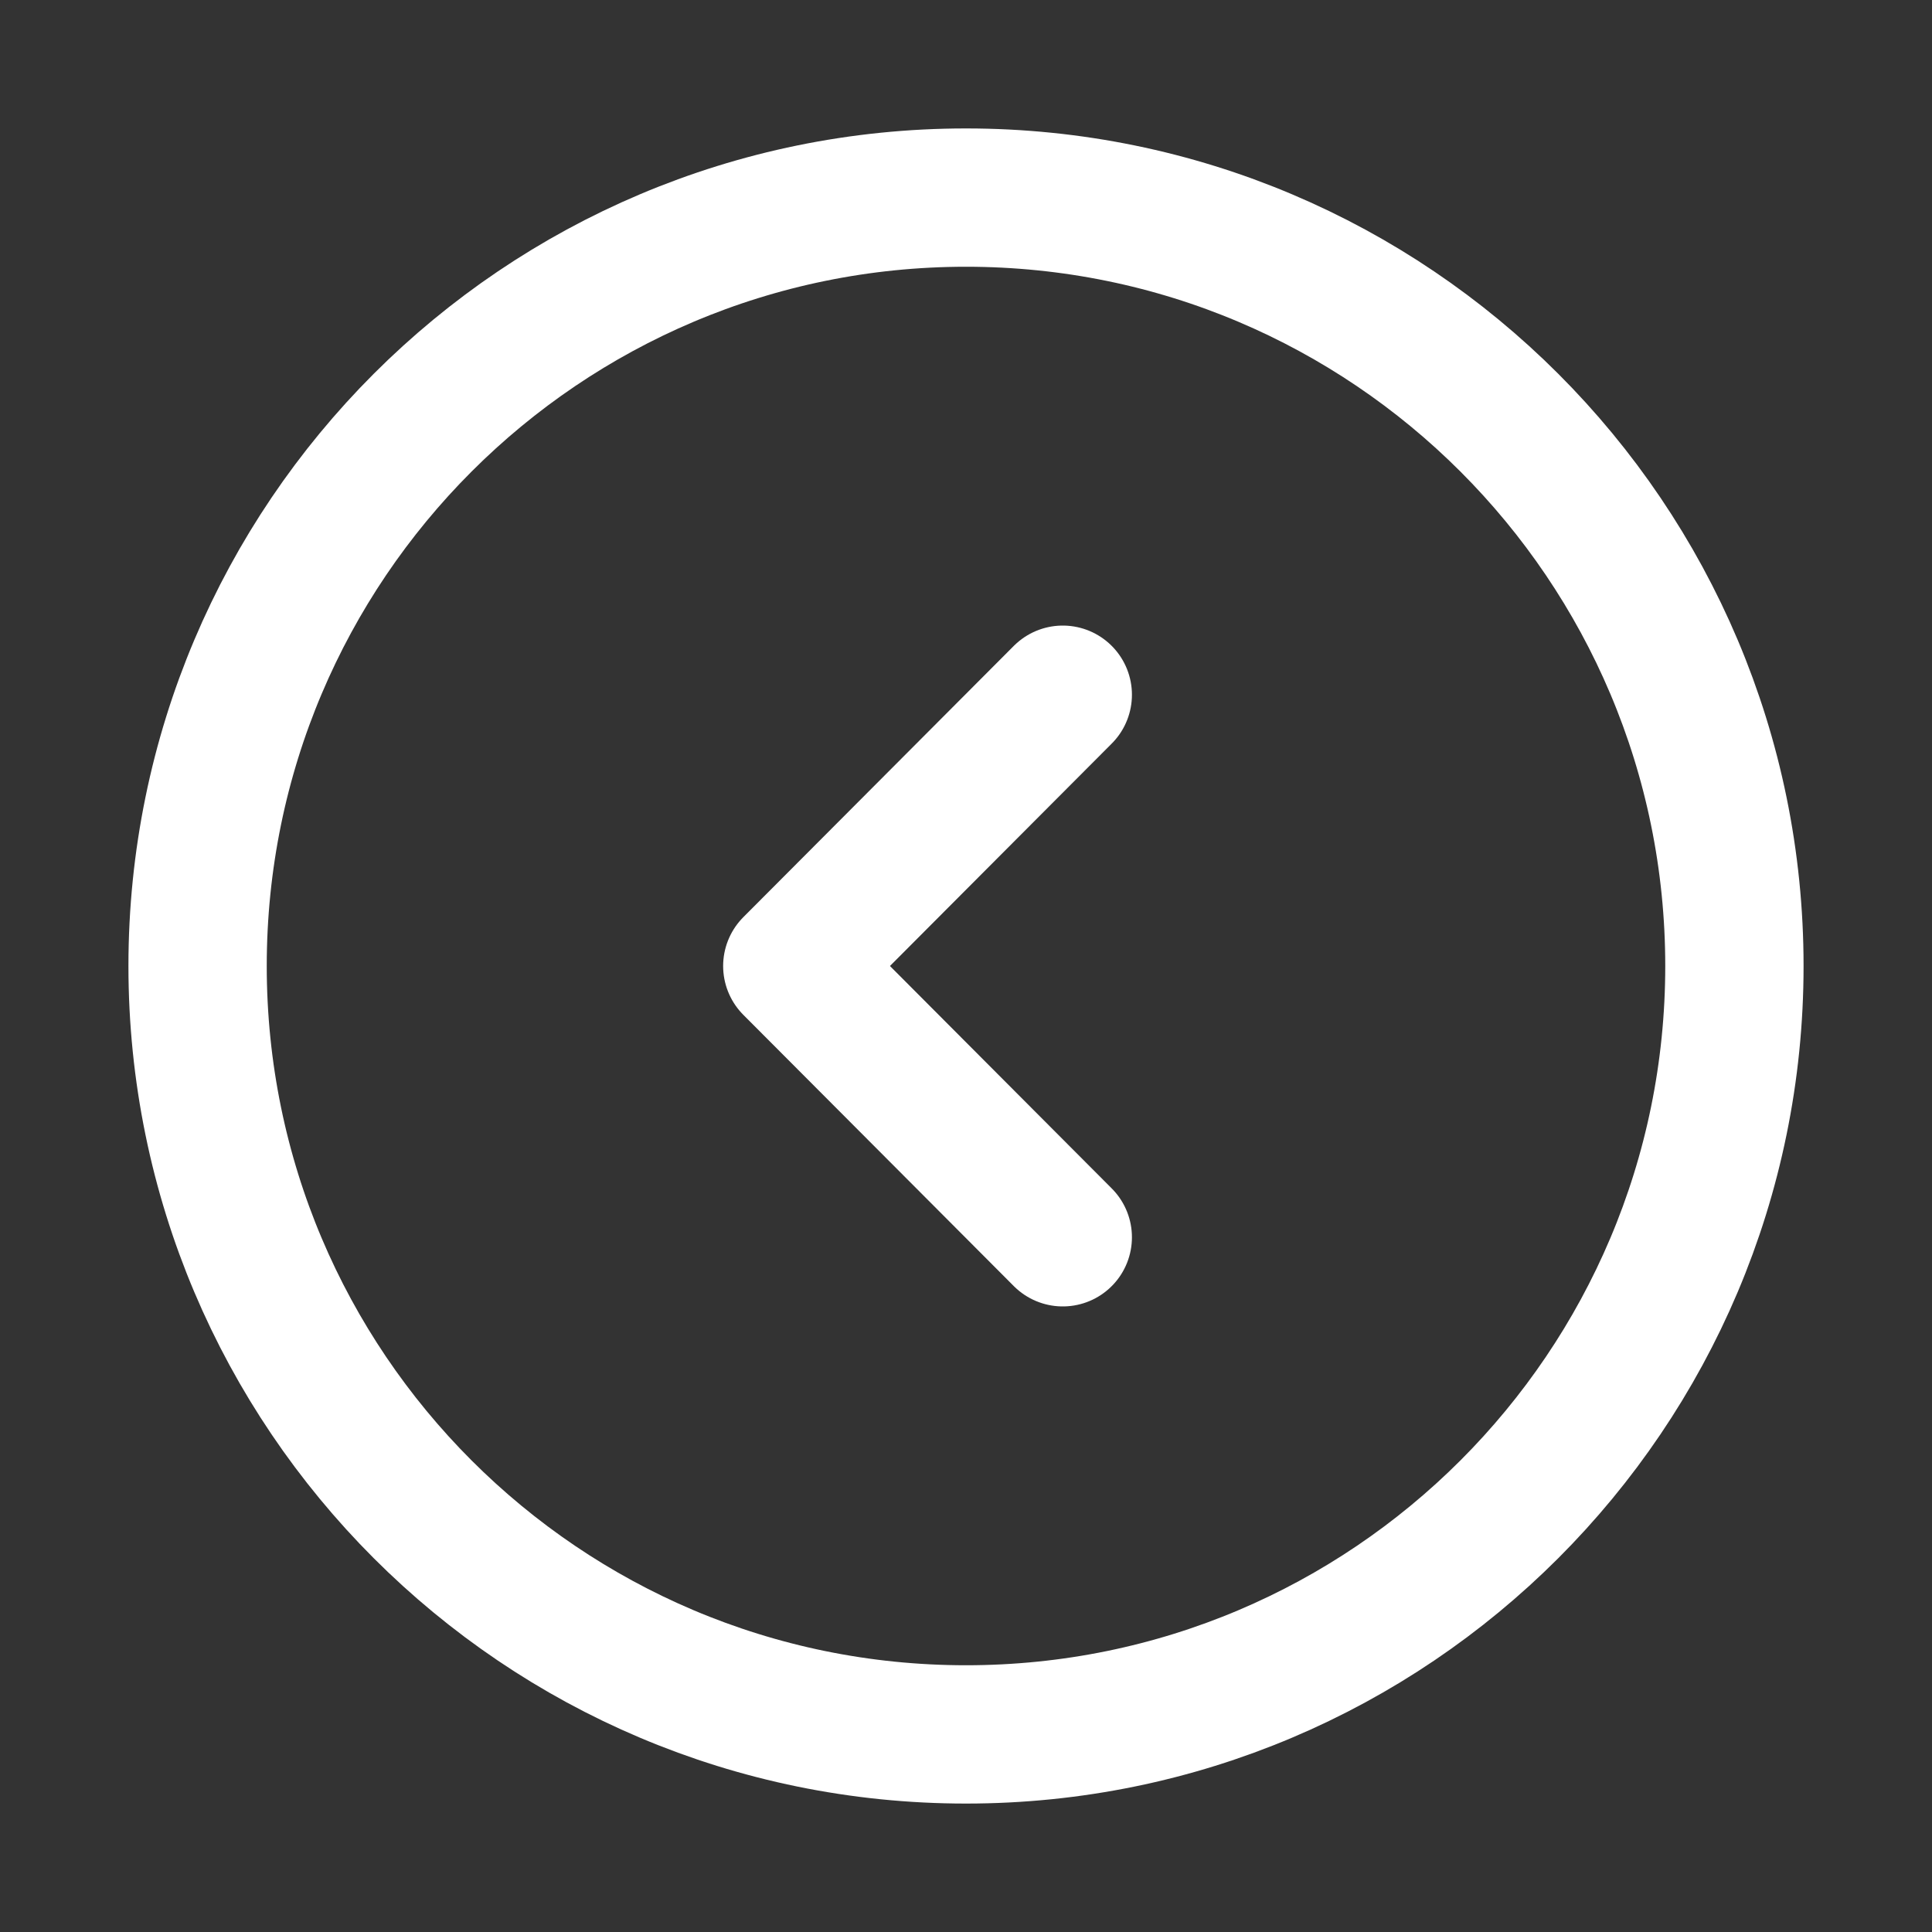<svg width="22" height="22" viewBox="0 0 22 22" fill="none" xmlns="http://www.w3.org/2000/svg">
<rect x="0" y="0" width="22" height="22" fill="#333333" stroke="none"/>
<path d="M11 19.75C15.832 19.75 19.75 15.832 19.75 11C19.75 6.168 15.832 2.25 11 2.25C6.168 2.25 2.25 6.168 2.25 11C2.25 15.832 6.168 19.75 11 19.75Z" stroke="white" stroke-width="1.575" stroke-miterlimit="10" stroke-linecap="round" stroke-linejoin="round"/>
<path d="M12.102 14.089L9.022 11L12.102 7.911" stroke="white" stroke-width="1.575" stroke-linecap="round" stroke-linejoin="round"/>
</svg>
